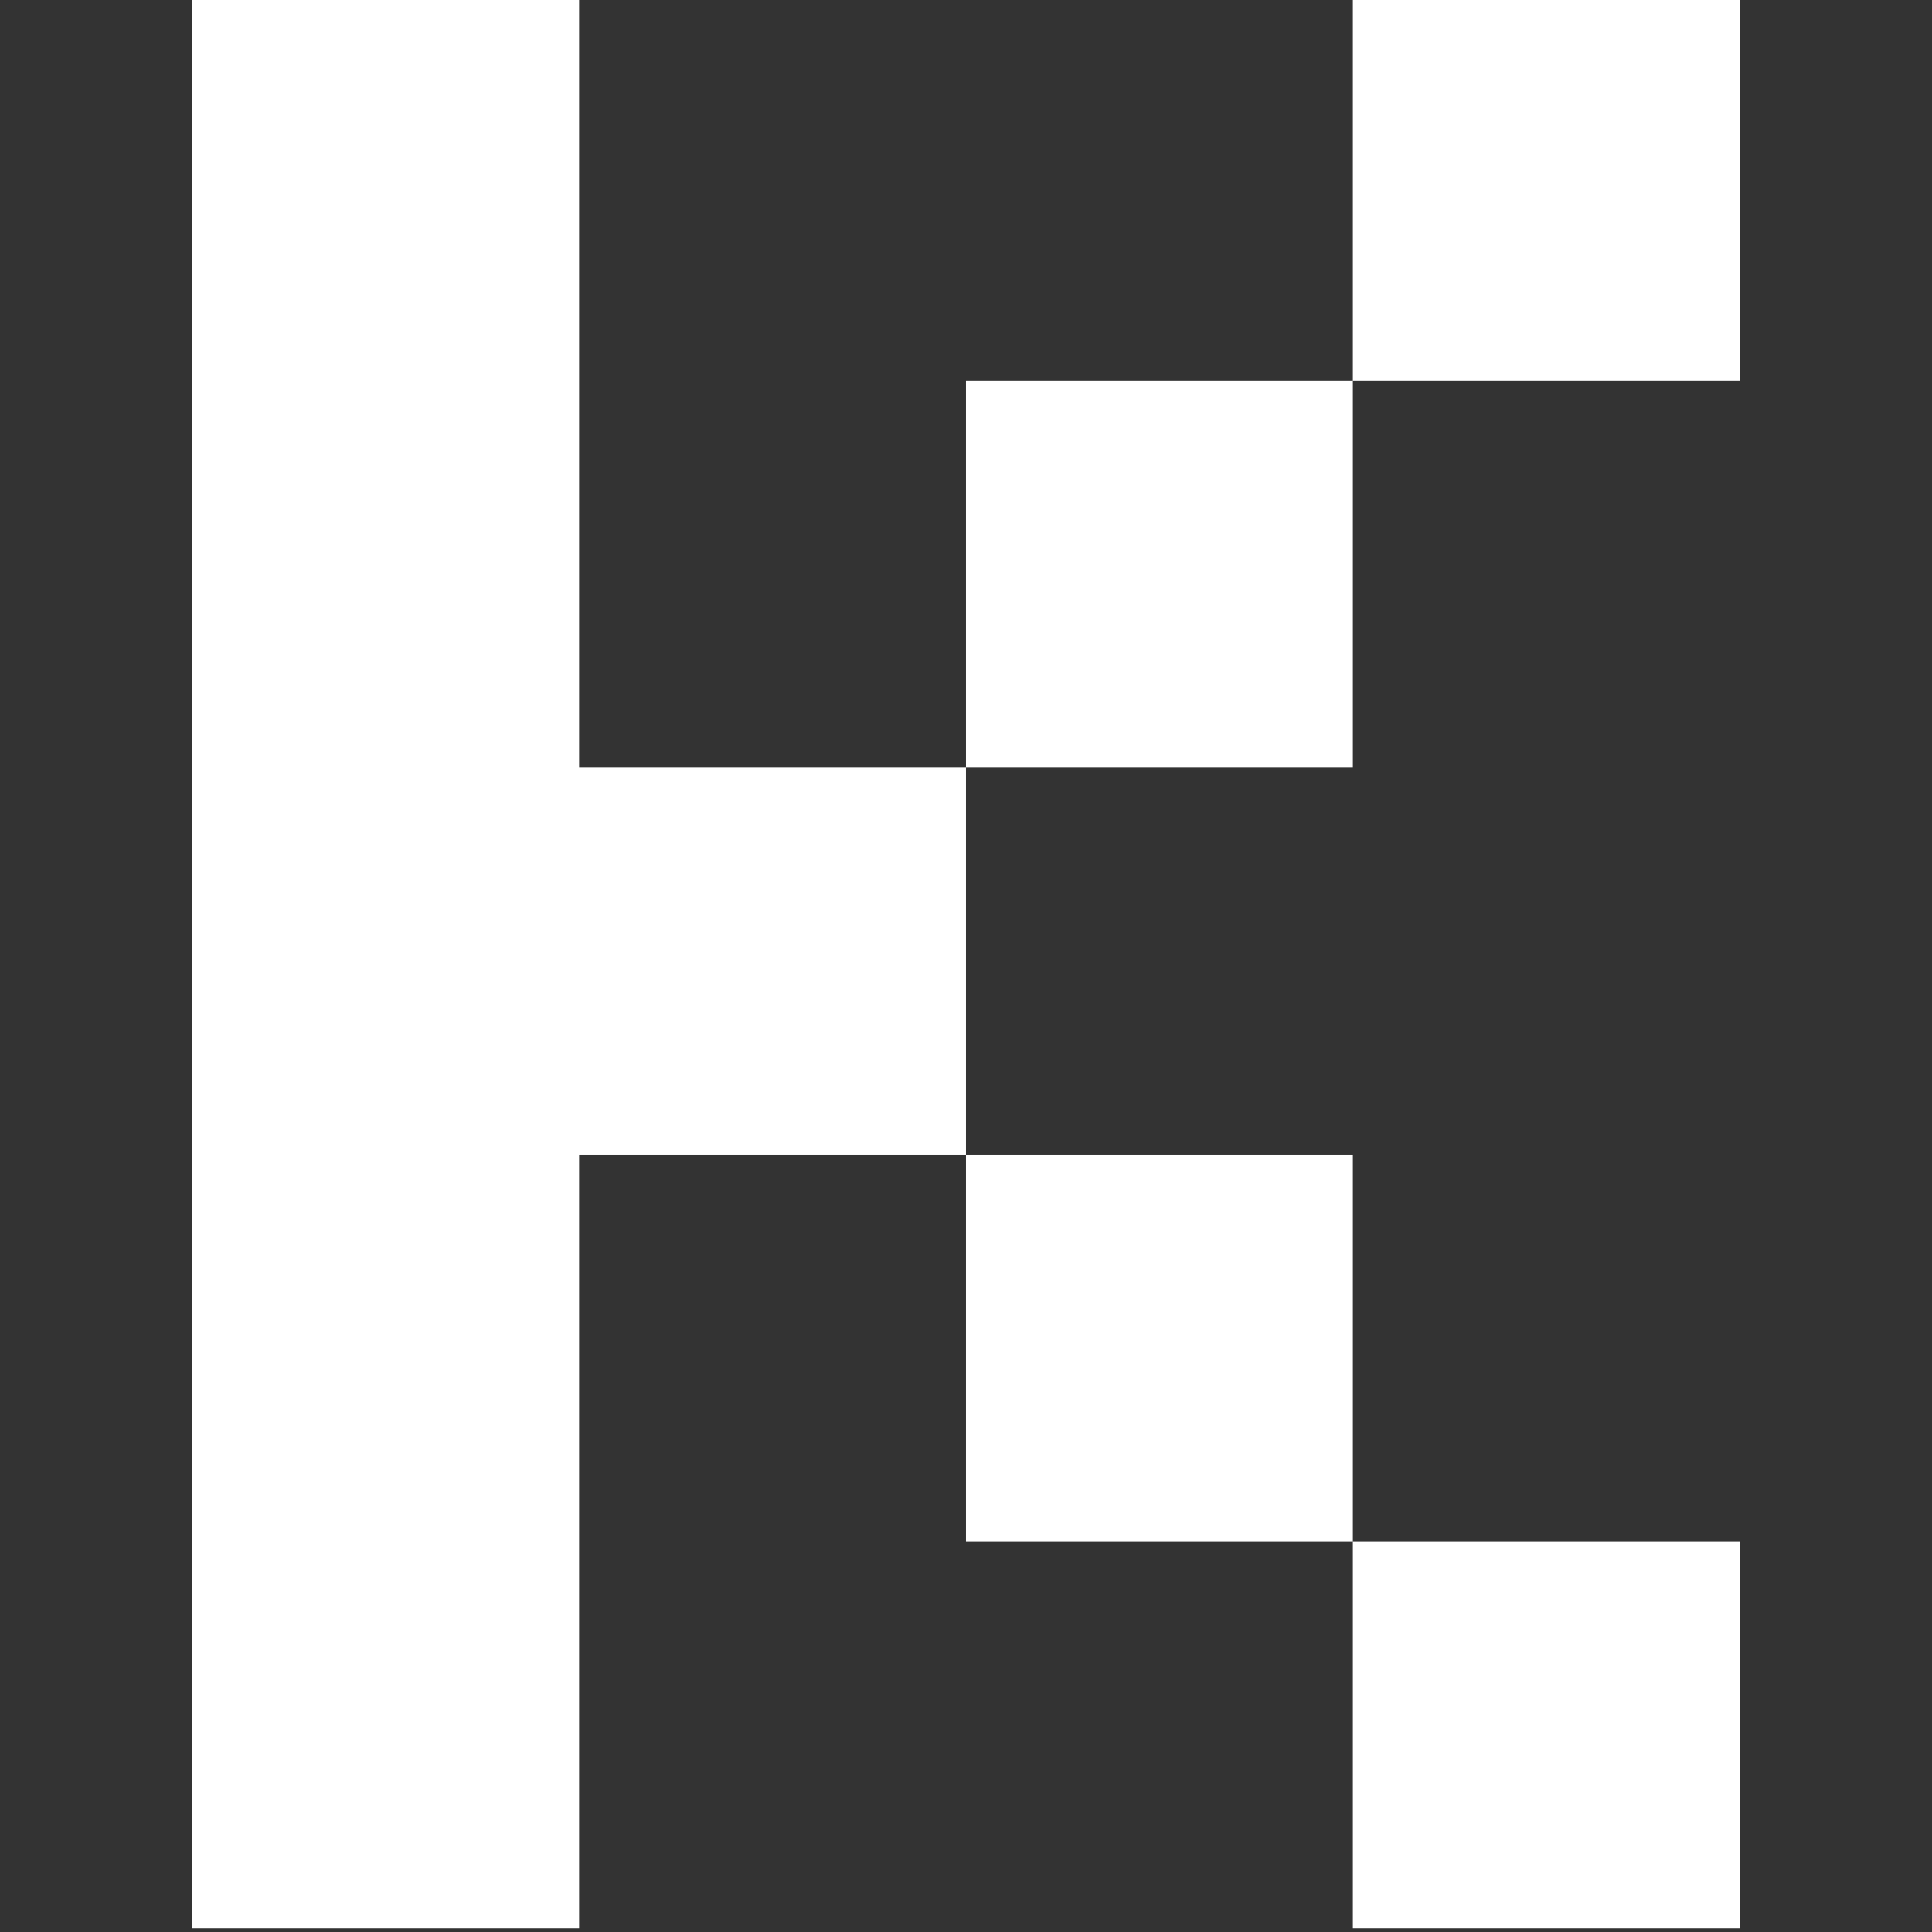 <?xml version="1.0" encoding="UTF-8"?>
<svg xmlns="http://www.w3.org/2000/svg" xmlns:xlink="http://www.w3.org/1999/xlink" width="500" zoomAndPan="magnify" viewBox="0 0 375 375" height="500" preserveAspectRatio="xMidYMid meet" version="1.0">
  <rect x="0" y="0" width="375" height="375" fill="#333333" stroke="none"/>
  <defs>
    <g></g>
    <clipPath id="493e77bf1c">
      <path d="M 23 0 L 324 0 L 324 375 L 23 375 Z M 23 0 " clip-rule="nonzero"></path>
    </clipPath>
    <clipPath id="c9c5a32a6e">
      <rect x="0" width="337" y="0" height="375"></rect>
    </clipPath>
  </defs>
  <g transform="matrix(1, 0, 0, 1, 14, 0)">
    <g clip-path="url(#c9c5a32a6e)">
      <g clip-path="url(#493e77bf1c)">
        <g fill="#ffffff" fill-opacity="1">
          <g transform="translate(1.856, 374.284)">
            <g>
              <path d="M 96.547 -225.281 L 171.641 -225.281 L 171.641 -150.188 L 96.547 -150.188 L 96.547 0 L 21.453 0 L 21.453 -375.453 L 96.547 -375.453 Z M 246.734 -300.359 L 246.734 -375.453 L 321.828 -375.453 L 321.828 -300.359 Z M 171.641 -225.281 L 171.641 -300.359 L 246.734 -300.359 L 246.734 -225.281 Z M 246.734 -75.094 L 171.641 -75.094 L 171.641 -150.188 L 246.734 -150.188 Z M 321.828 0 L 246.734 0 L 246.734 -75.094 L 321.828 -75.094 Z M 321.828 0 "></path>
            </g>
          </g>
        </g>
      </g>
    </g>
  </g>
</svg>
